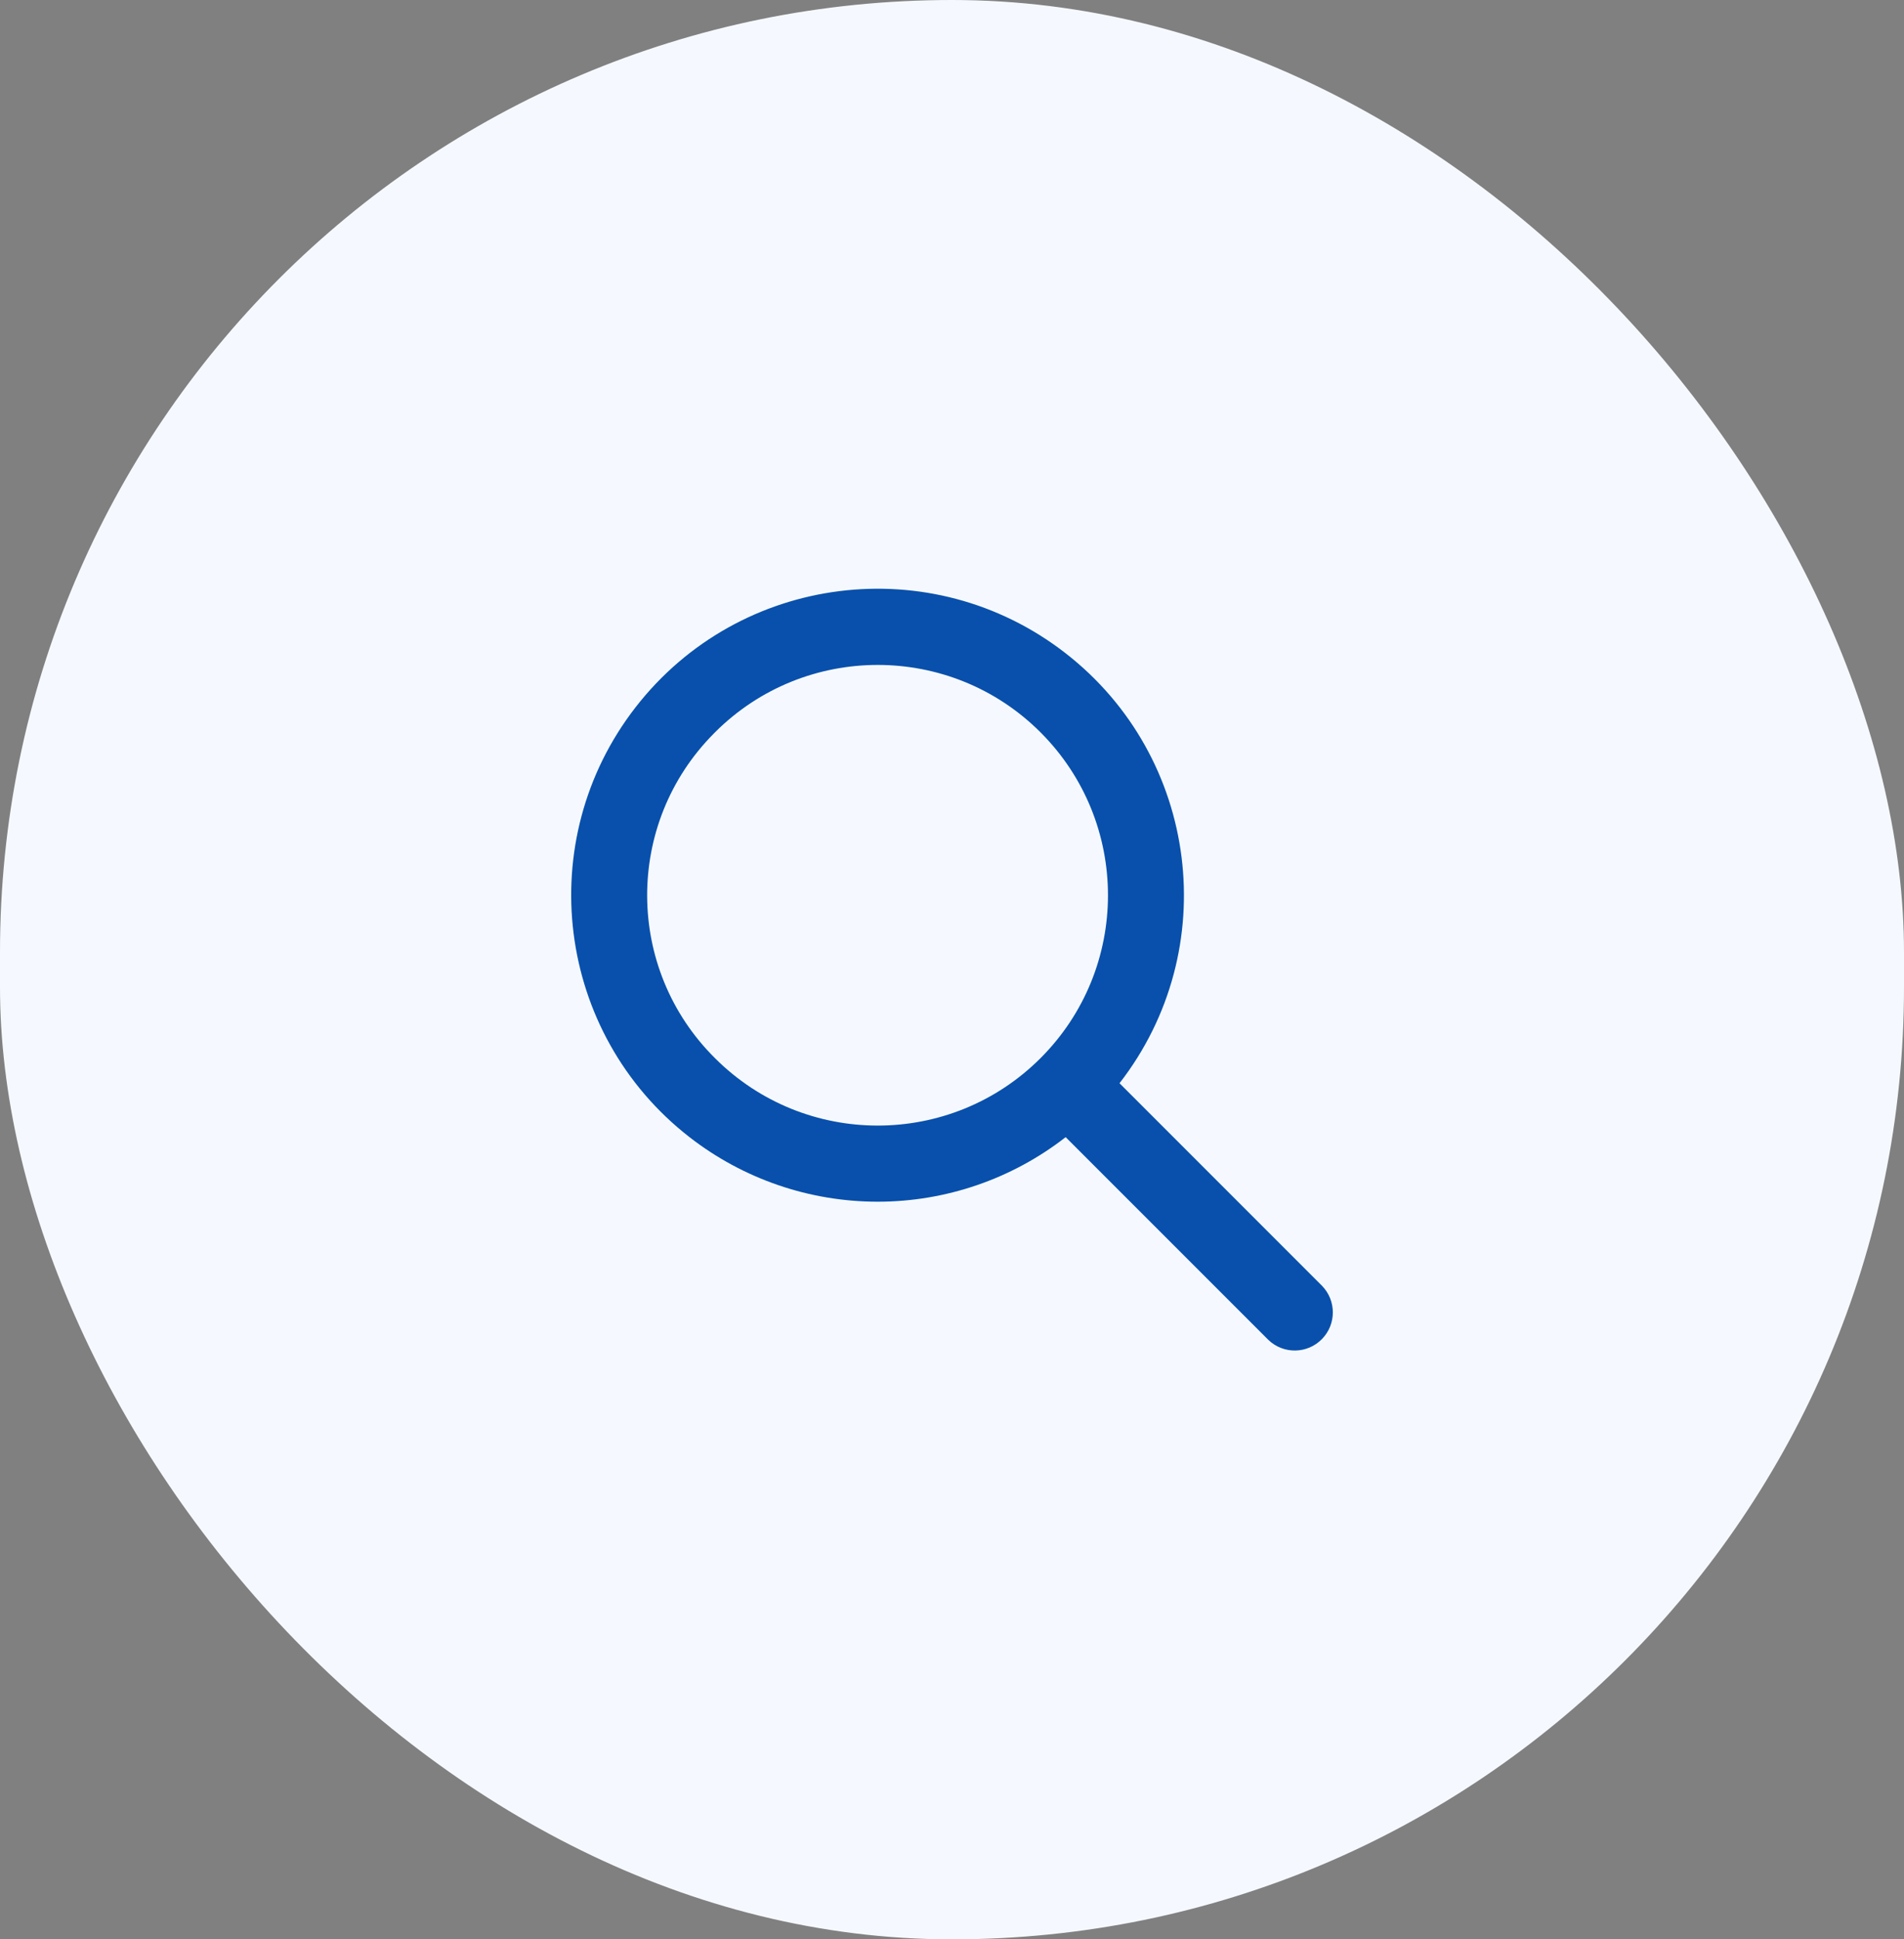<svg width="55" height="56" viewBox="0 0 55 56" fill="none" xmlns="http://www.w3.org/2000/svg">
<rect x="0" y="0" width="55" height="56" fill="#808080" stroke="none"/>
<rect width="55" height="56" rx="27.5" fill="#F5F9FF"/>
<path d="M25.355 34.7C27.321 34.7 29.231 34.044 30.783 32.836L36.636 38.688C37.073 39.111 37.769 39.099 38.192 38.661C38.604 38.235 38.604 37.559 38.192 37.132L32.339 31.279C35.337 27.419 34.639 21.86 30.779 18.861C26.919 15.863 21.36 16.561 18.361 20.421C15.363 24.281 16.061 29.84 19.921 32.839C21.475 34.046 23.387 34.701 25.355 34.7ZM20.652 21.148C23.249 18.551 27.46 18.551 30.058 21.148C32.655 23.746 32.655 27.957 30.058 30.554C27.46 33.151 23.249 33.151 20.652 30.554C20.652 30.554 20.652 30.554 20.652 30.554C18.055 27.976 18.039 23.78 20.618 21.183C20.629 21.171 20.64 21.16 20.652 21.148Z" fill="#0850AC"/>
</svg>
